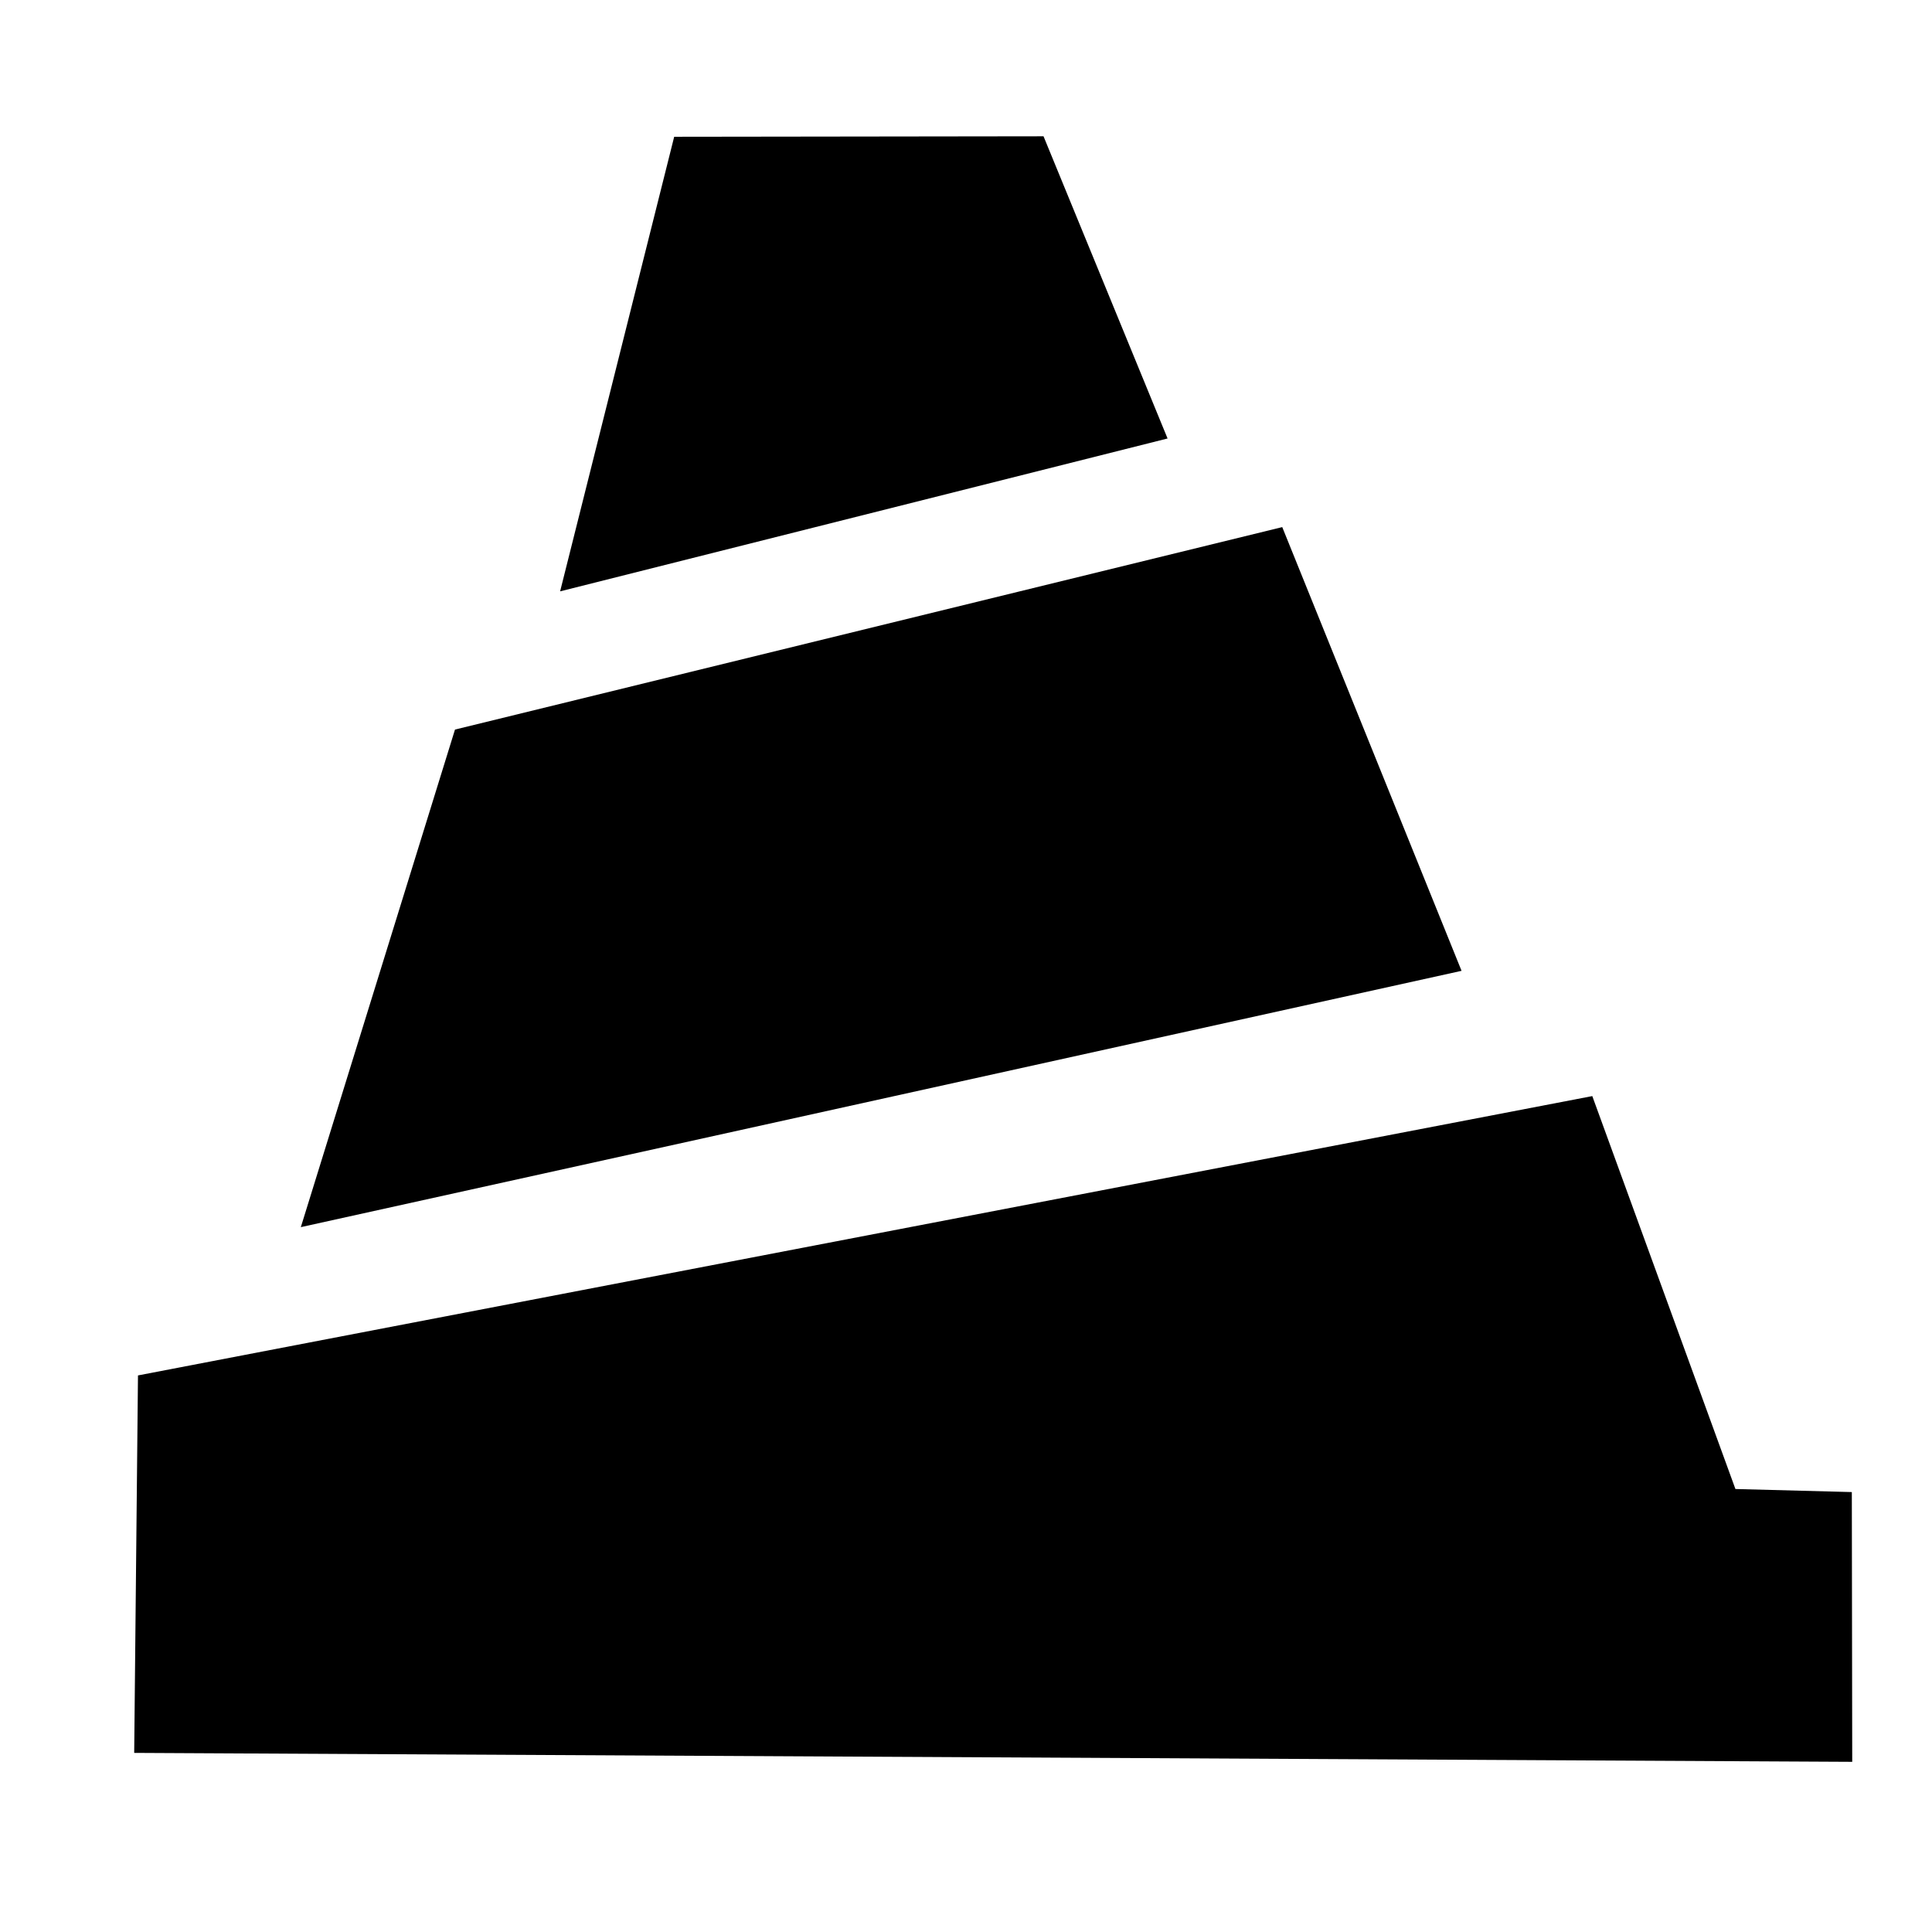 <svg xmlns="http://www.w3.org/2000/svg" width="24" height="24">
    <path d="m12.963 1.693-4.588.006-1.417 5.647 7.546-1.899-1.541-3.754zm2.965 4.855L5.652 9.063l-1.915 6.181 14.419-3.184-2.227-5.511zm3.852 7.068-18.066 3.47-.047 4.689 21.342.111-.005-3.351-1.446-.038-1.778-4.881z"/>
</svg>
